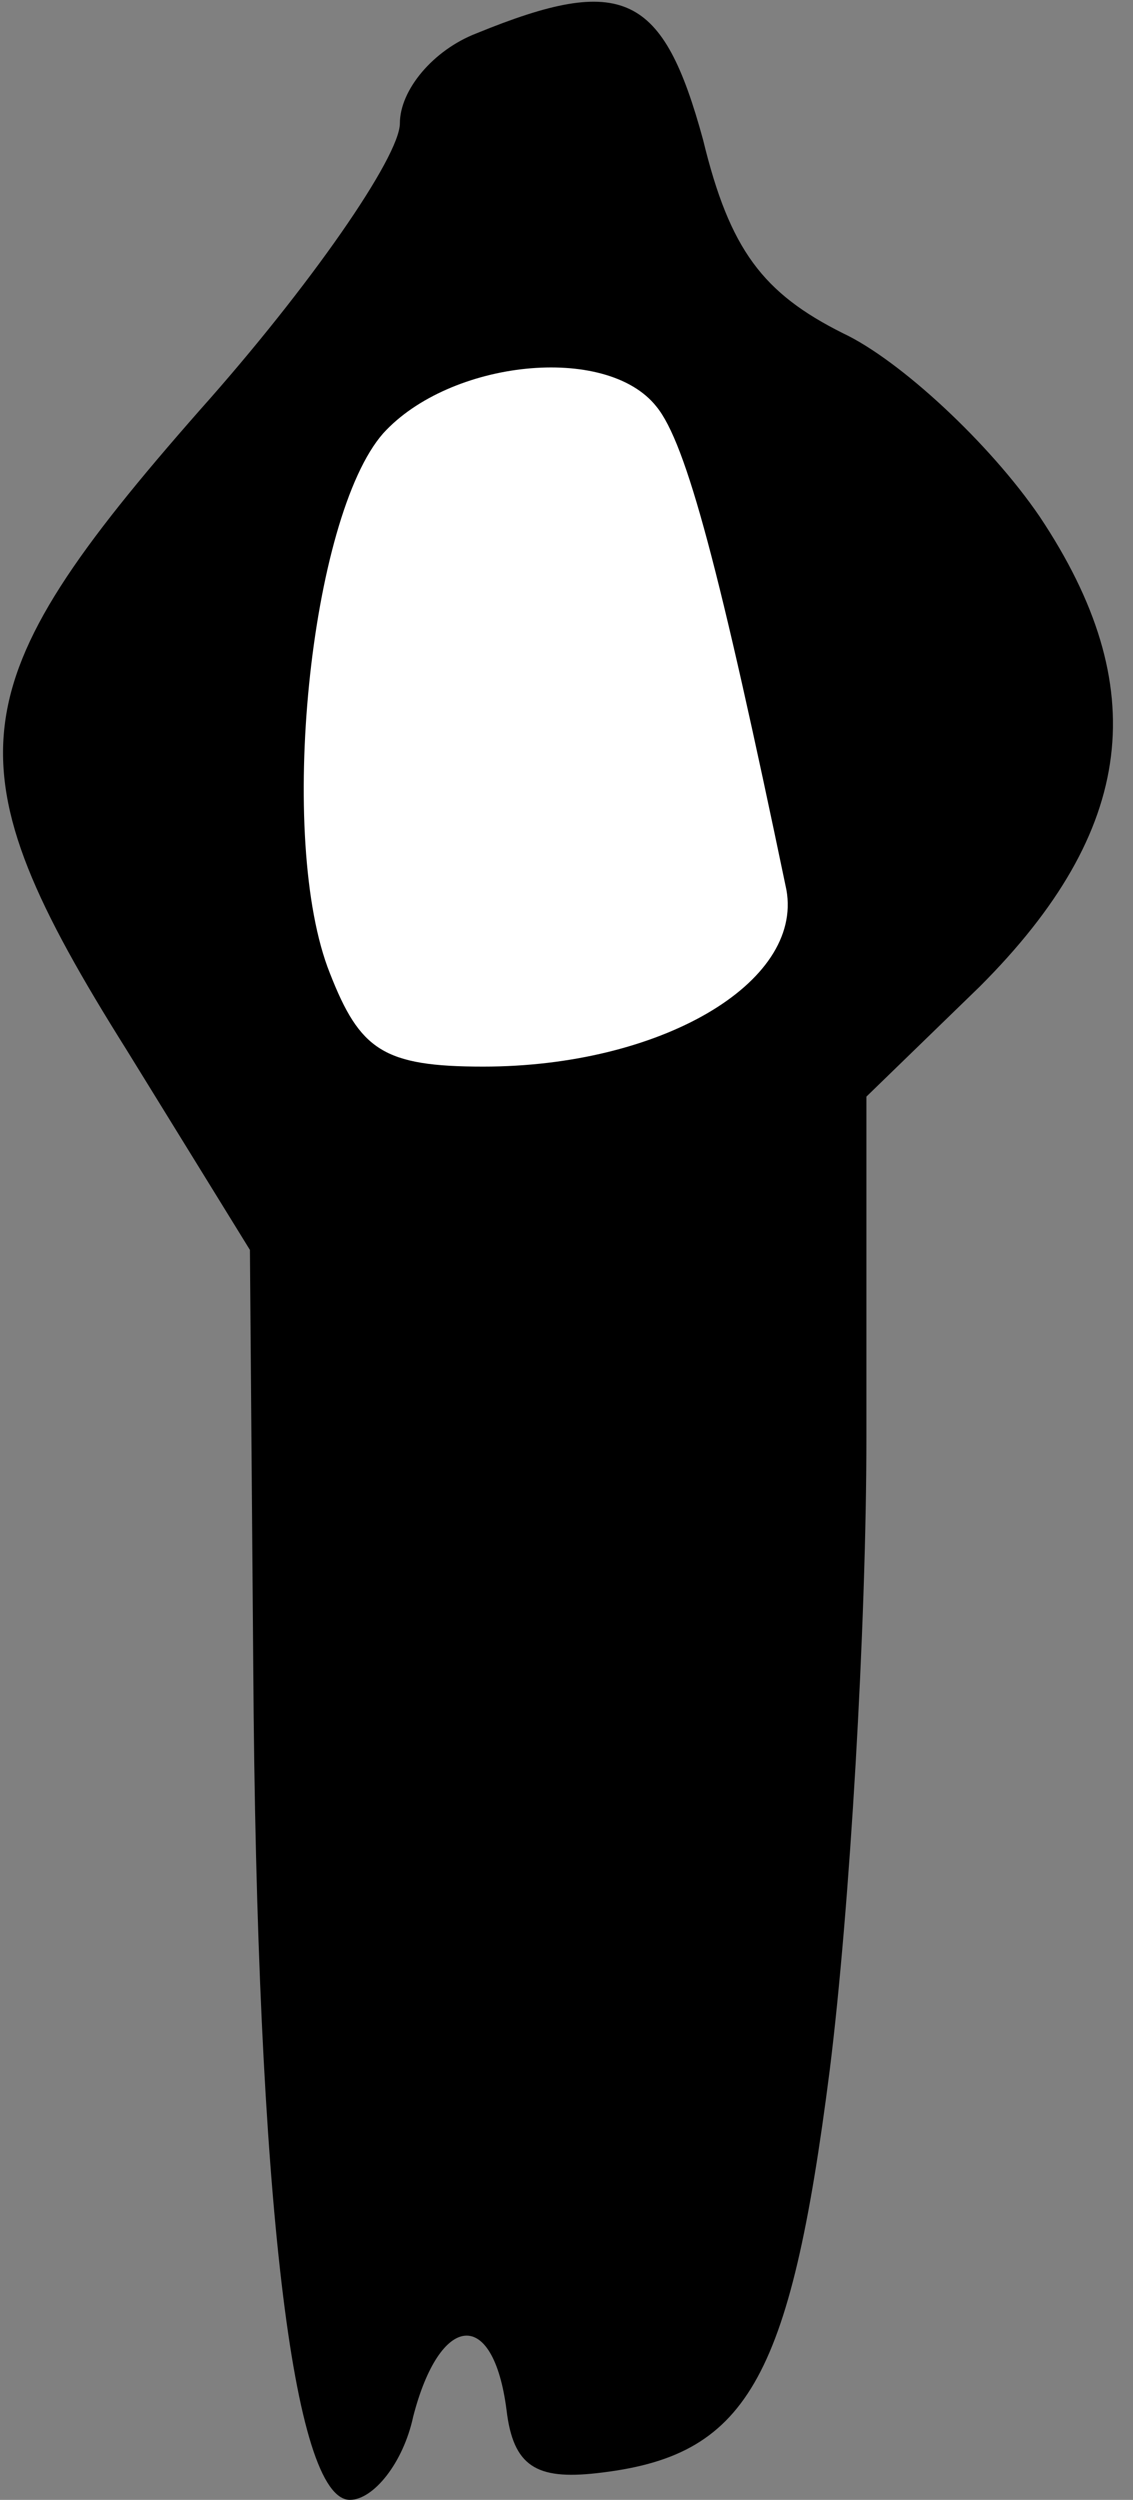 <?xml version="1.0" standalone="no"?>
<!DOCTYPE svg PUBLIC "-//W3C//DTD SVG 20010904//EN"
 "http://www.w3.org/TR/2001/REC-SVG-20010904/DTD/svg10.dtd">
<svg version="1.0" xmlns="http://www.w3.org/2000/svg"
 width="34pt" height="75pt" viewBox="0 0 34 75"
 preserveAspectRatio="xMidYMid meet">
<rect x="0" y="0" width="34" height="75" fill="#808080" stroke="none"/>
<g transform="translate(0,75) scale(0.1,-0.1)"
fill="#000000" stroke="none">
<path fill="#000000" stroke="none" d="M143 740 c-13 -5 -23 -17 -23 -27 0
-10 -27 -49 -60 -86 -73 -83 -76 -106 -22 -192 l37 -60 1 -125 c1 -160 12
-250 29 -250 7 0 16 11 19 25 8 31 24 33 28 2 2 -17 9 -21 27 -19 45 5 58 27
70 121 6 48 11 133 11 190 l0 102 34 33 c47 47 52 90 18 141 -15 22 -42 47
-59 55 -24 12 -34 25 -42 58 -12 44 -24 50 -68 32z"/>
<path fill="#ffffff" stroke="none" d="M197 628 c9 -11 19 -49 39 -145 5 -28
-38 -53 -91 -53 -30 0 -37 5 -46 28 -16 40 -6 137 16 162 20 22 67 27 82 8z"/>
</g>
</svg>

